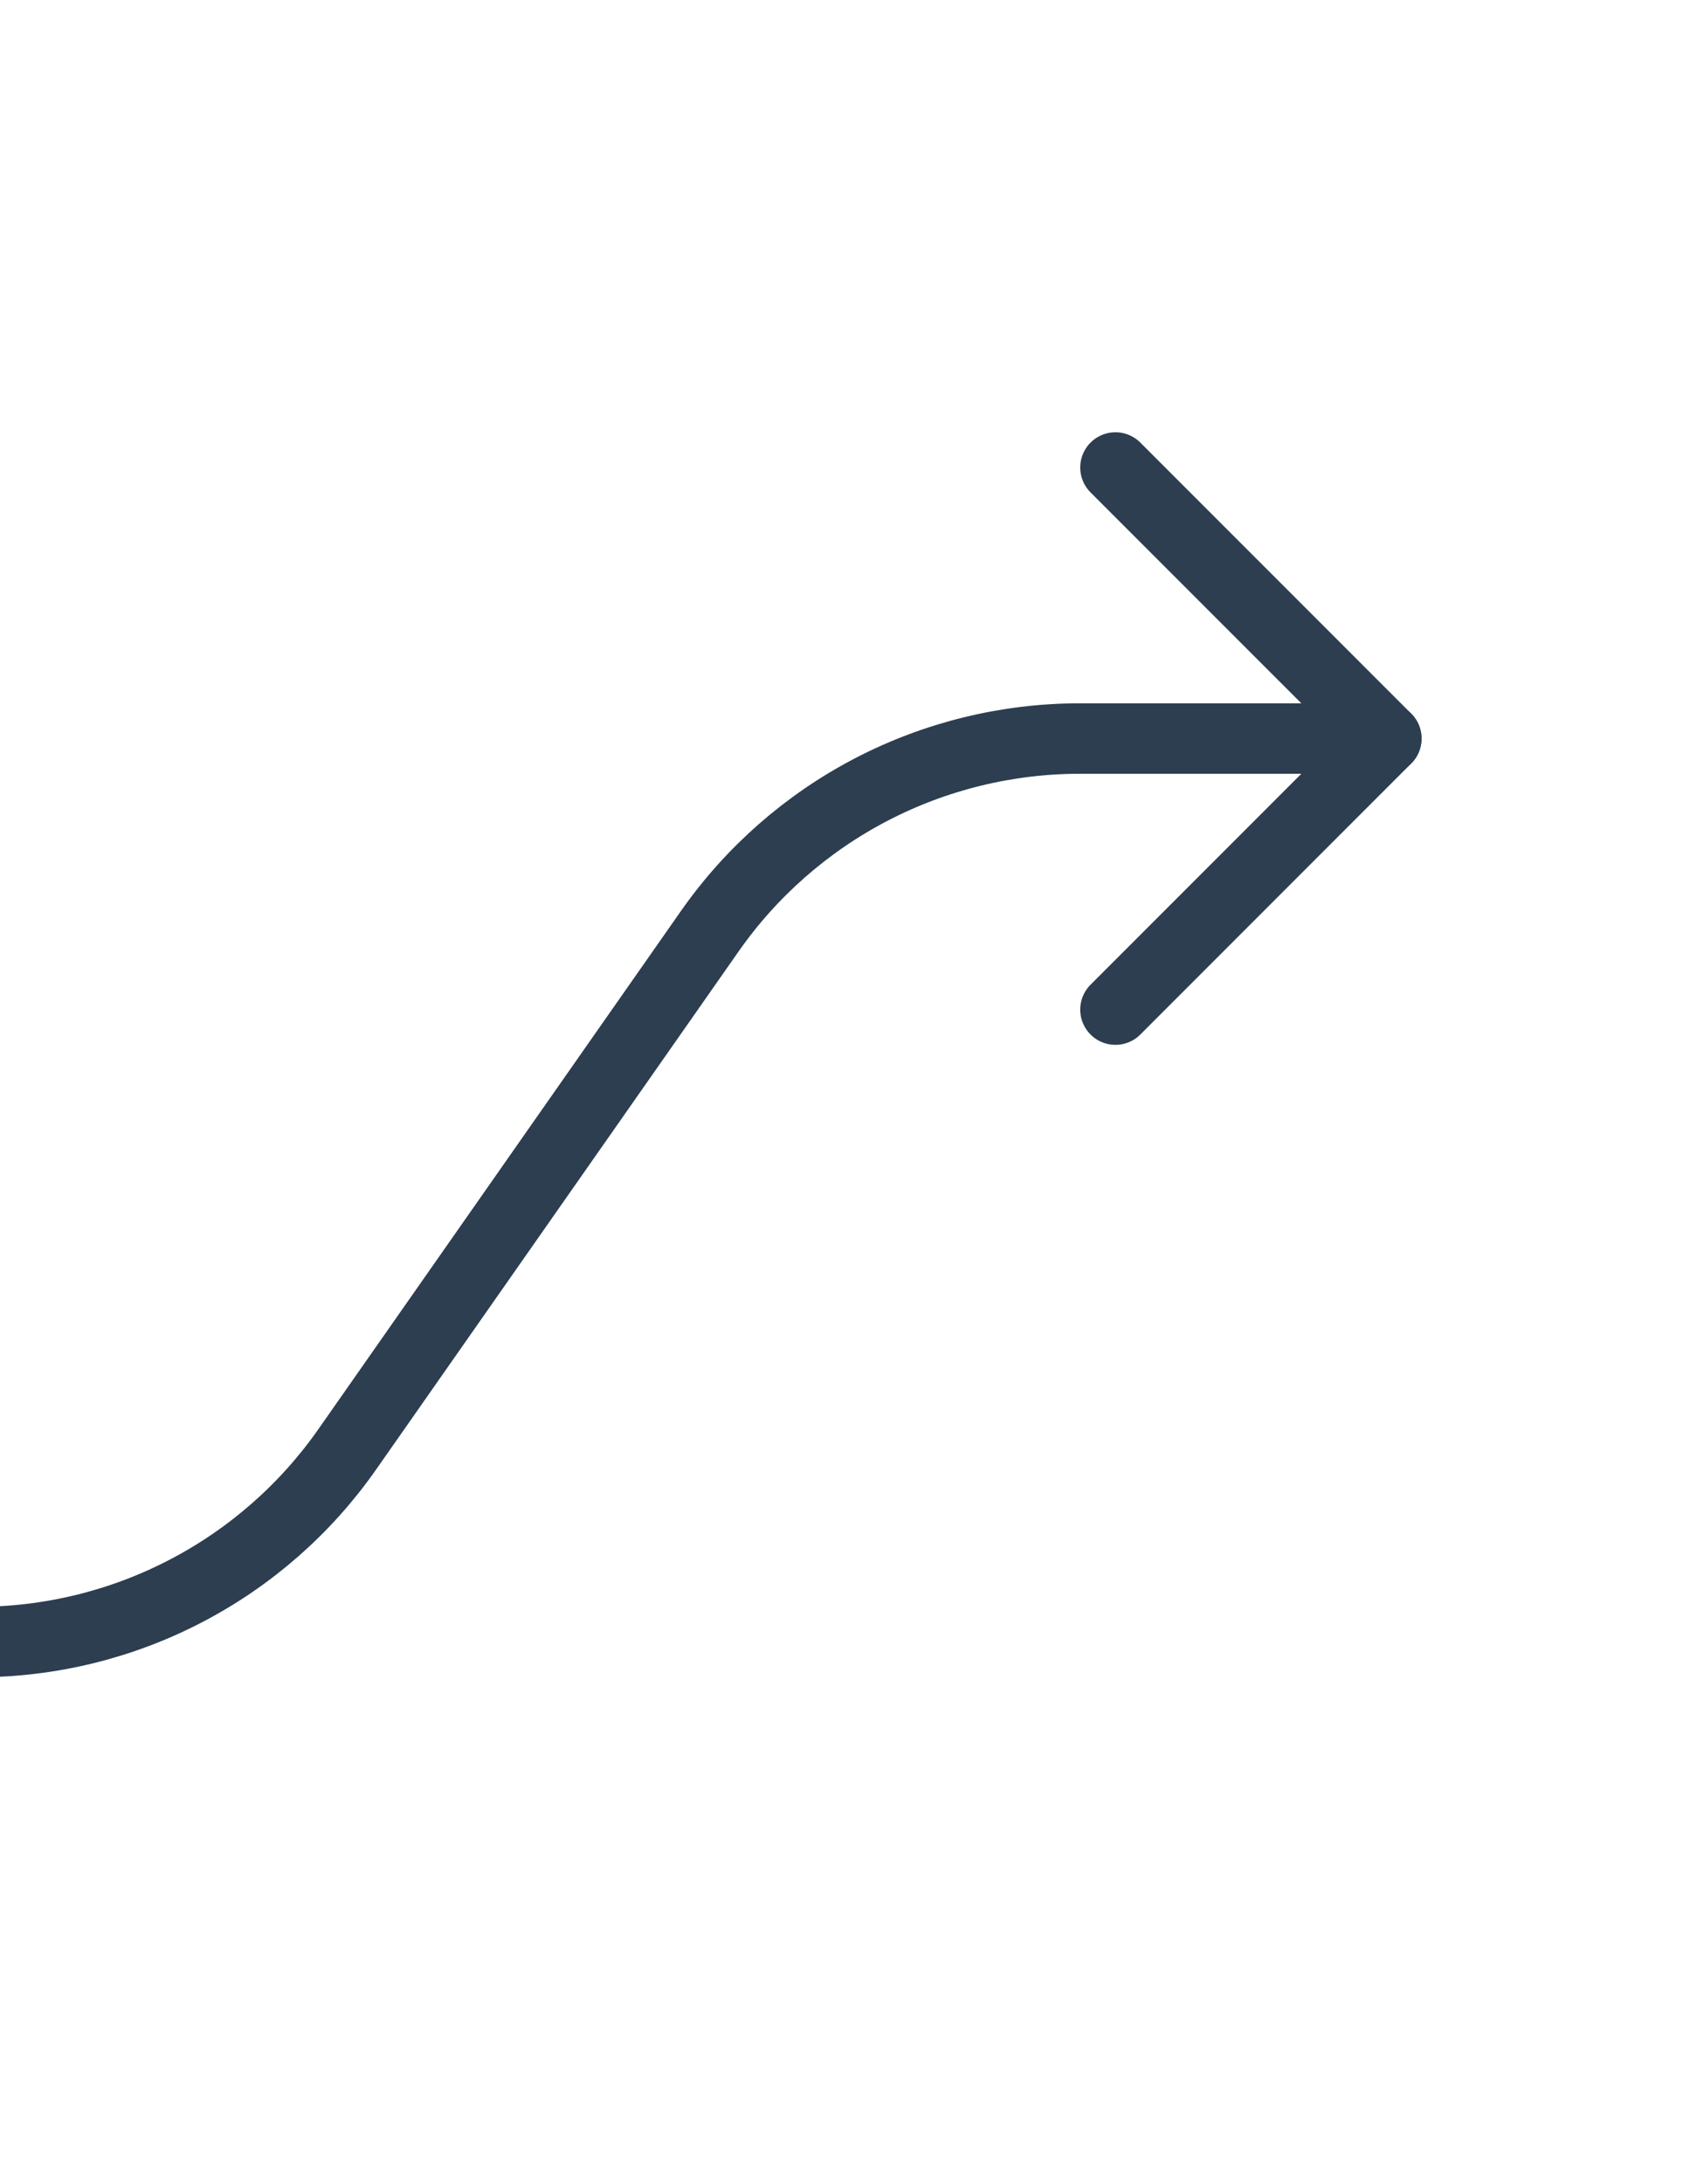 <svg width="48" height="62" viewBox="0 0 48 62" fill="none" xmlns="http://www.w3.org/2000/svg">
<path d="M31.681 13.271L39.375 20.965L31.681 28.66" stroke="#2C3E50" stroke-width="2" stroke-linecap="round" stroke-linejoin="round"/>
<path d="M-6.789 46.612H-0.641C1.42 46.612 3.452 46.115 5.28 45.162C7.109 44.21 8.681 42.831 9.863 41.142L20.158 26.436C21.34 24.747 22.912 23.368 24.741 22.415C26.57 21.463 28.601 20.966 30.663 20.965H39.375" stroke="#2C3E50" stroke-width="2" stroke-linecap="round" stroke-linejoin="round"/>
</svg>
